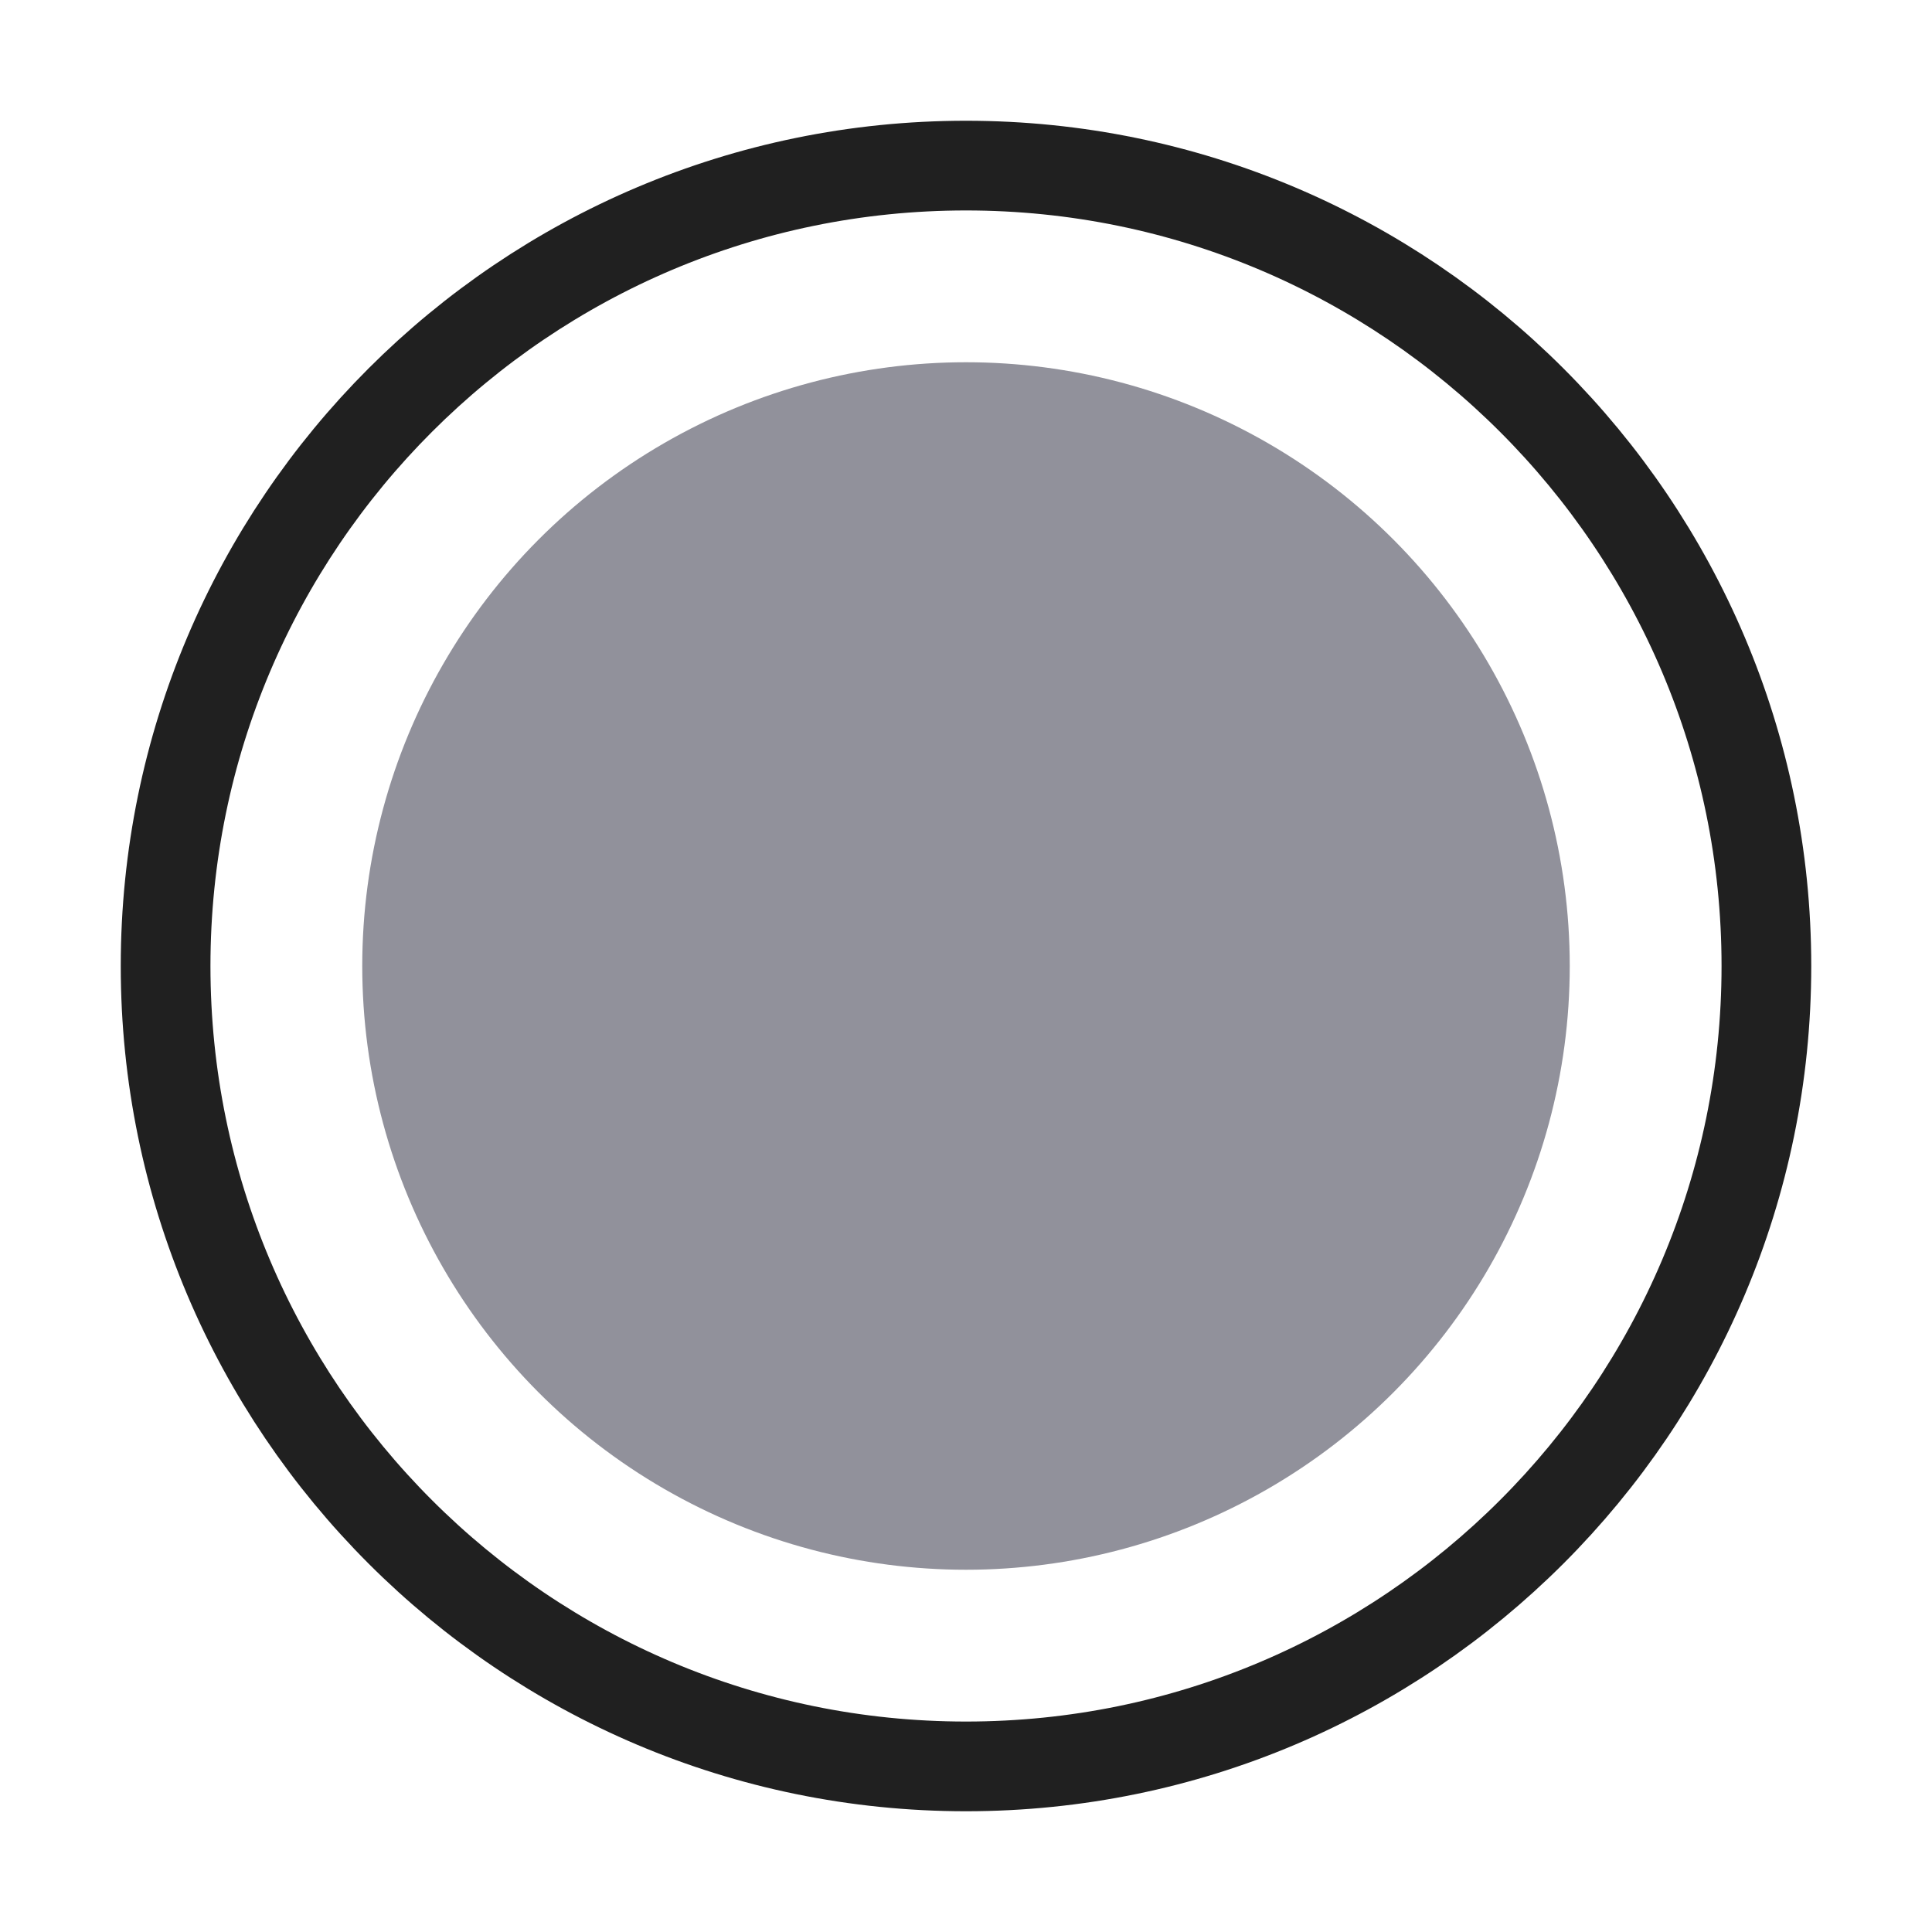 <?xml version="1.0" encoding="UTF-8"?>
<svg id="Layer_1" xmlns="http://www.w3.org/2000/svg" version="1.1" viewBox="0 0 56 56">
  <!-- Generator: Adobe Illustrator 29.3.1, SVG Export Plug-In . SVG Version: 2.1.0 Build 151)  -->
  <defs>
    <style>
      .st0 {
        fill: #91919b;
      }

      .st1 {
        fill: none;
        stroke: #202020;
        stroke-width: 2.6px;
      }
    </style>
  </defs>
  <path class="st1" d="M28,4.8h0c12.8,0,23.2,10.4,23.2,23.2h0c0,12.8-10.4,23.2-23.2,23.2h0c-12.8,0-23.2-10.4-23.2-23.2h0C4.8,15.2,15.2,4.8,28,4.8Z"/>
  <circle class="st0" cx="28" cy="28" r="17.5"/>
</svg>